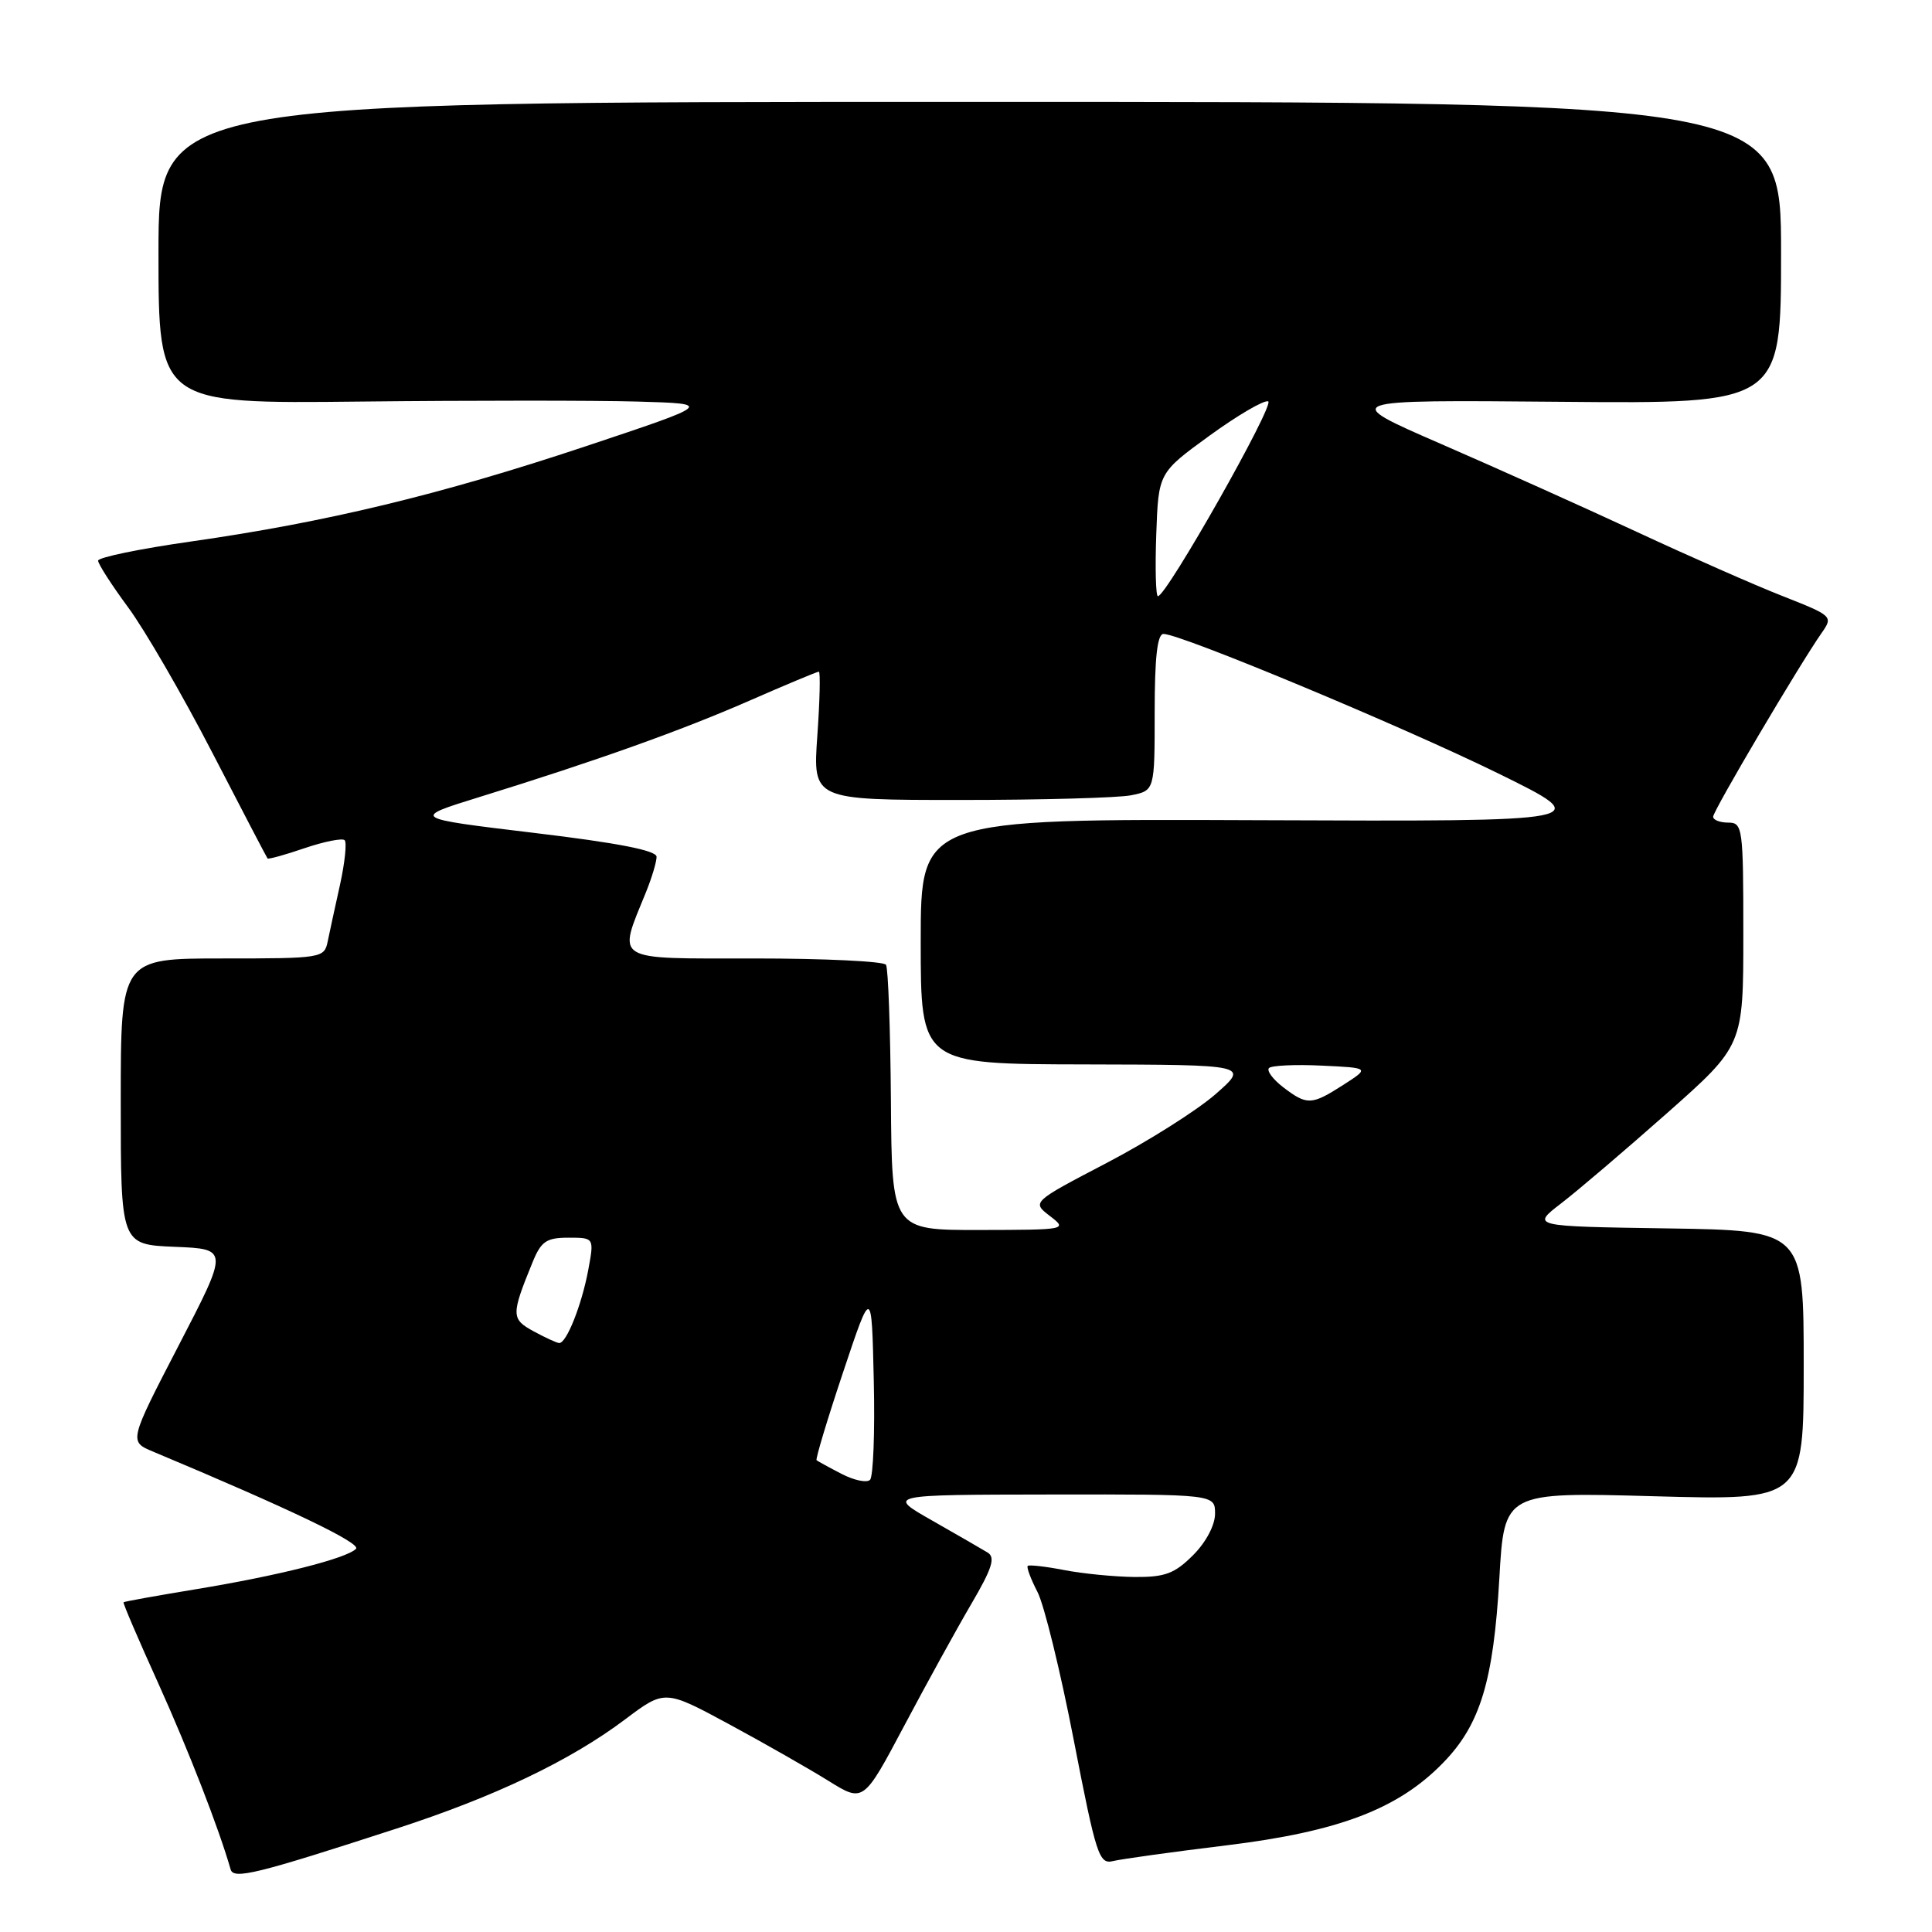 <?xml version="1.0" encoding="UTF-8" standalone="no"?>
<!DOCTYPE svg PUBLIC "-//W3C//DTD SVG 1.1//EN" "http://www.w3.org/Graphics/SVG/1.1/DTD/svg11.dtd" >
<svg xmlns="http://www.w3.org/2000/svg" xmlns:xlink="http://www.w3.org/1999/xlink" version="1.1" viewBox="0 0 256 256">
 <g >
 <path fill="currentColor"
d=" M 52.50 242.31 C 65.54 238.08 75.53 233.31 82.80 227.85 C 88.09 223.87 88.09 223.87 96.63 228.48 C 101.33 231.02 107.25 234.40 109.79 235.98 C 114.41 238.85 114.41 238.85 119.81 228.68 C 122.78 223.08 126.78 215.81 128.71 212.52 C 131.48 207.79 131.93 206.36 130.85 205.71 C 130.11 205.26 126.80 203.35 123.50 201.47 C 117.50 198.06 117.50 198.06 139.25 198.03 C 161.00 198.00 161.00 198.00 161.00 200.58 C 161.00 202.09 159.80 204.36 158.08 206.08 C 155.63 208.52 154.36 208.99 150.33 208.96 C 147.67 208.93 143.47 208.52 141.00 208.04 C 138.53 207.56 136.35 207.32 136.18 207.49 C 136.00 207.67 136.58 209.22 137.47 210.94 C 138.36 212.65 140.52 221.49 142.28 230.58 C 145.25 245.87 145.63 247.06 147.49 246.60 C 148.60 246.33 155.35 245.39 162.50 244.52 C 177.41 242.70 185.29 239.70 191.25 233.55 C 196.14 228.52 197.89 222.75 198.67 209.16 C 199.32 197.71 199.32 197.71 219.16 198.26 C 239.00 198.81 239.00 198.81 239.00 180.93 C 239.00 163.05 239.00 163.05 220.95 162.77 C 202.90 162.50 202.90 162.50 206.85 159.46 C 209.03 157.79 215.35 152.40 220.90 147.49 C 231.00 138.54 231.00 138.54 231.00 123.77 C 231.00 109.67 230.91 109.00 229.00 109.00 C 227.90 109.00 227.00 108.65 227.00 108.22 C 227.00 107.43 238.43 88.08 241.37 83.88 C 242.92 81.67 242.84 81.60 236.22 78.99 C 232.52 77.54 223.88 73.73 217.00 70.53 C 210.12 67.33 198.43 62.08 191.00 58.85 C 177.50 52.98 177.50 52.98 206.75 53.24 C 236.00 53.50 236.00 53.50 236.00 33.50 C 236.00 13.50 236.00 13.50 128.50 13.50 C 21.00 13.50 21.00 13.50 21.00 33.50 C 21.00 53.50 21.00 53.50 47.75 53.21 C 62.46 53.05 79.00 53.05 84.50 53.21 C 94.50 53.50 94.50 53.50 77.50 59.17 C 58.35 65.55 43.21 69.20 25.25 71.76 C 18.51 72.72 13.00 73.86 13.00 74.29 C 13.00 74.73 14.79 77.51 16.98 80.48 C 19.17 83.44 24.18 92.09 28.11 99.69 C 32.03 107.28 35.34 113.61 35.45 113.75 C 35.57 113.88 37.79 113.27 40.38 112.38 C 42.98 111.50 45.36 111.03 45.67 111.33 C 45.97 111.64 45.70 114.28 45.06 117.20 C 44.41 120.11 43.68 123.51 43.42 124.75 C 42.97 126.95 42.66 127.00 29.48 127.00 C 16.00 127.00 16.00 127.00 16.00 145.96 C 16.00 164.91 16.00 164.91 23.15 165.21 C 30.30 165.50 30.30 165.50 23.69 178.25 C 17.08 191.01 17.08 191.01 20.29 192.35 C 38.36 199.92 47.91 204.49 47.17 205.23 C 45.89 206.51 36.85 208.79 26.02 210.57 C 20.80 211.43 16.46 212.21 16.37 212.31 C 16.27 212.42 18.35 217.27 20.99 223.09 C 24.99 231.95 29.01 242.29 30.56 247.71 C 30.95 249.07 33.98 248.33 52.50 242.31 Z  M 111.50 195.29 C 109.85 194.44 108.37 193.62 108.20 193.49 C 108.04 193.35 109.61 188.12 111.70 181.87 C 115.50 170.50 115.50 170.50 115.78 182.92 C 115.94 189.75 115.71 195.68 115.28 196.09 C 114.85 196.51 113.15 196.15 111.50 195.29 Z  M 70.70 176.40 C 67.72 174.78 67.71 174.24 70.57 167.25 C 71.70 164.48 72.40 164.00 75.32 164.00 C 78.74 164.00 78.74 164.00 77.94 168.31 C 77.07 172.95 75.05 178.02 74.09 177.96 C 73.77 177.94 72.24 177.24 70.70 176.40 Z  M 118.05 145.84 C 117.98 136.40 117.69 128.30 117.40 127.84 C 117.12 127.38 109.25 127.00 99.92 127.00 C 80.98 127.00 81.82 127.52 85.63 118.13 C 86.38 116.27 87.00 114.20 87.00 113.53 C 87.00 112.69 81.86 111.69 70.75 110.36 C 54.50 108.41 54.50 108.41 63.50 105.62 C 79.10 100.79 90.21 96.82 99.29 92.85 C 104.13 90.73 108.27 89.00 108.50 89.00 C 108.72 89.00 108.63 92.83 108.30 97.50 C 107.70 106.00 107.70 106.00 127.23 106.00 C 137.96 106.00 148.16 105.72 149.87 105.38 C 153.00 104.75 153.00 104.75 153.00 94.38 C 153.00 87.14 153.35 84.00 154.17 84.00 C 156.45 84.00 185.72 96.20 198.50 102.47 C 211.50 108.86 211.50 108.86 166.75 108.68 C 122.00 108.50 122.00 108.50 122.00 124.75 C 122.00 141.00 122.00 141.00 143.75 141.04 C 165.50 141.09 165.50 141.09 161.08 144.97 C 158.64 147.11 152.17 151.20 146.69 154.07 C 136.72 159.28 136.72 159.28 139.11 161.12 C 141.47 162.93 141.36 162.96 129.84 162.98 C 118.17 163.00 118.17 163.00 118.05 145.84 Z  M 170.01 144.05 C 168.65 143.00 167.81 141.86 168.15 141.52 C 168.49 141.18 171.63 141.03 175.13 141.20 C 181.50 141.50 181.50 141.50 178.00 143.75 C 173.77 146.46 173.19 146.48 170.01 144.05 Z  M 153.21 70.83 C 153.50 62.65 153.50 62.65 160.25 57.74 C 163.97 55.04 167.47 52.99 168.04 53.18 C 169.00 53.50 154.57 79.00 153.43 79.00 C 153.15 79.00 153.05 75.32 153.21 70.83 Z "/>
</g>
</svg>